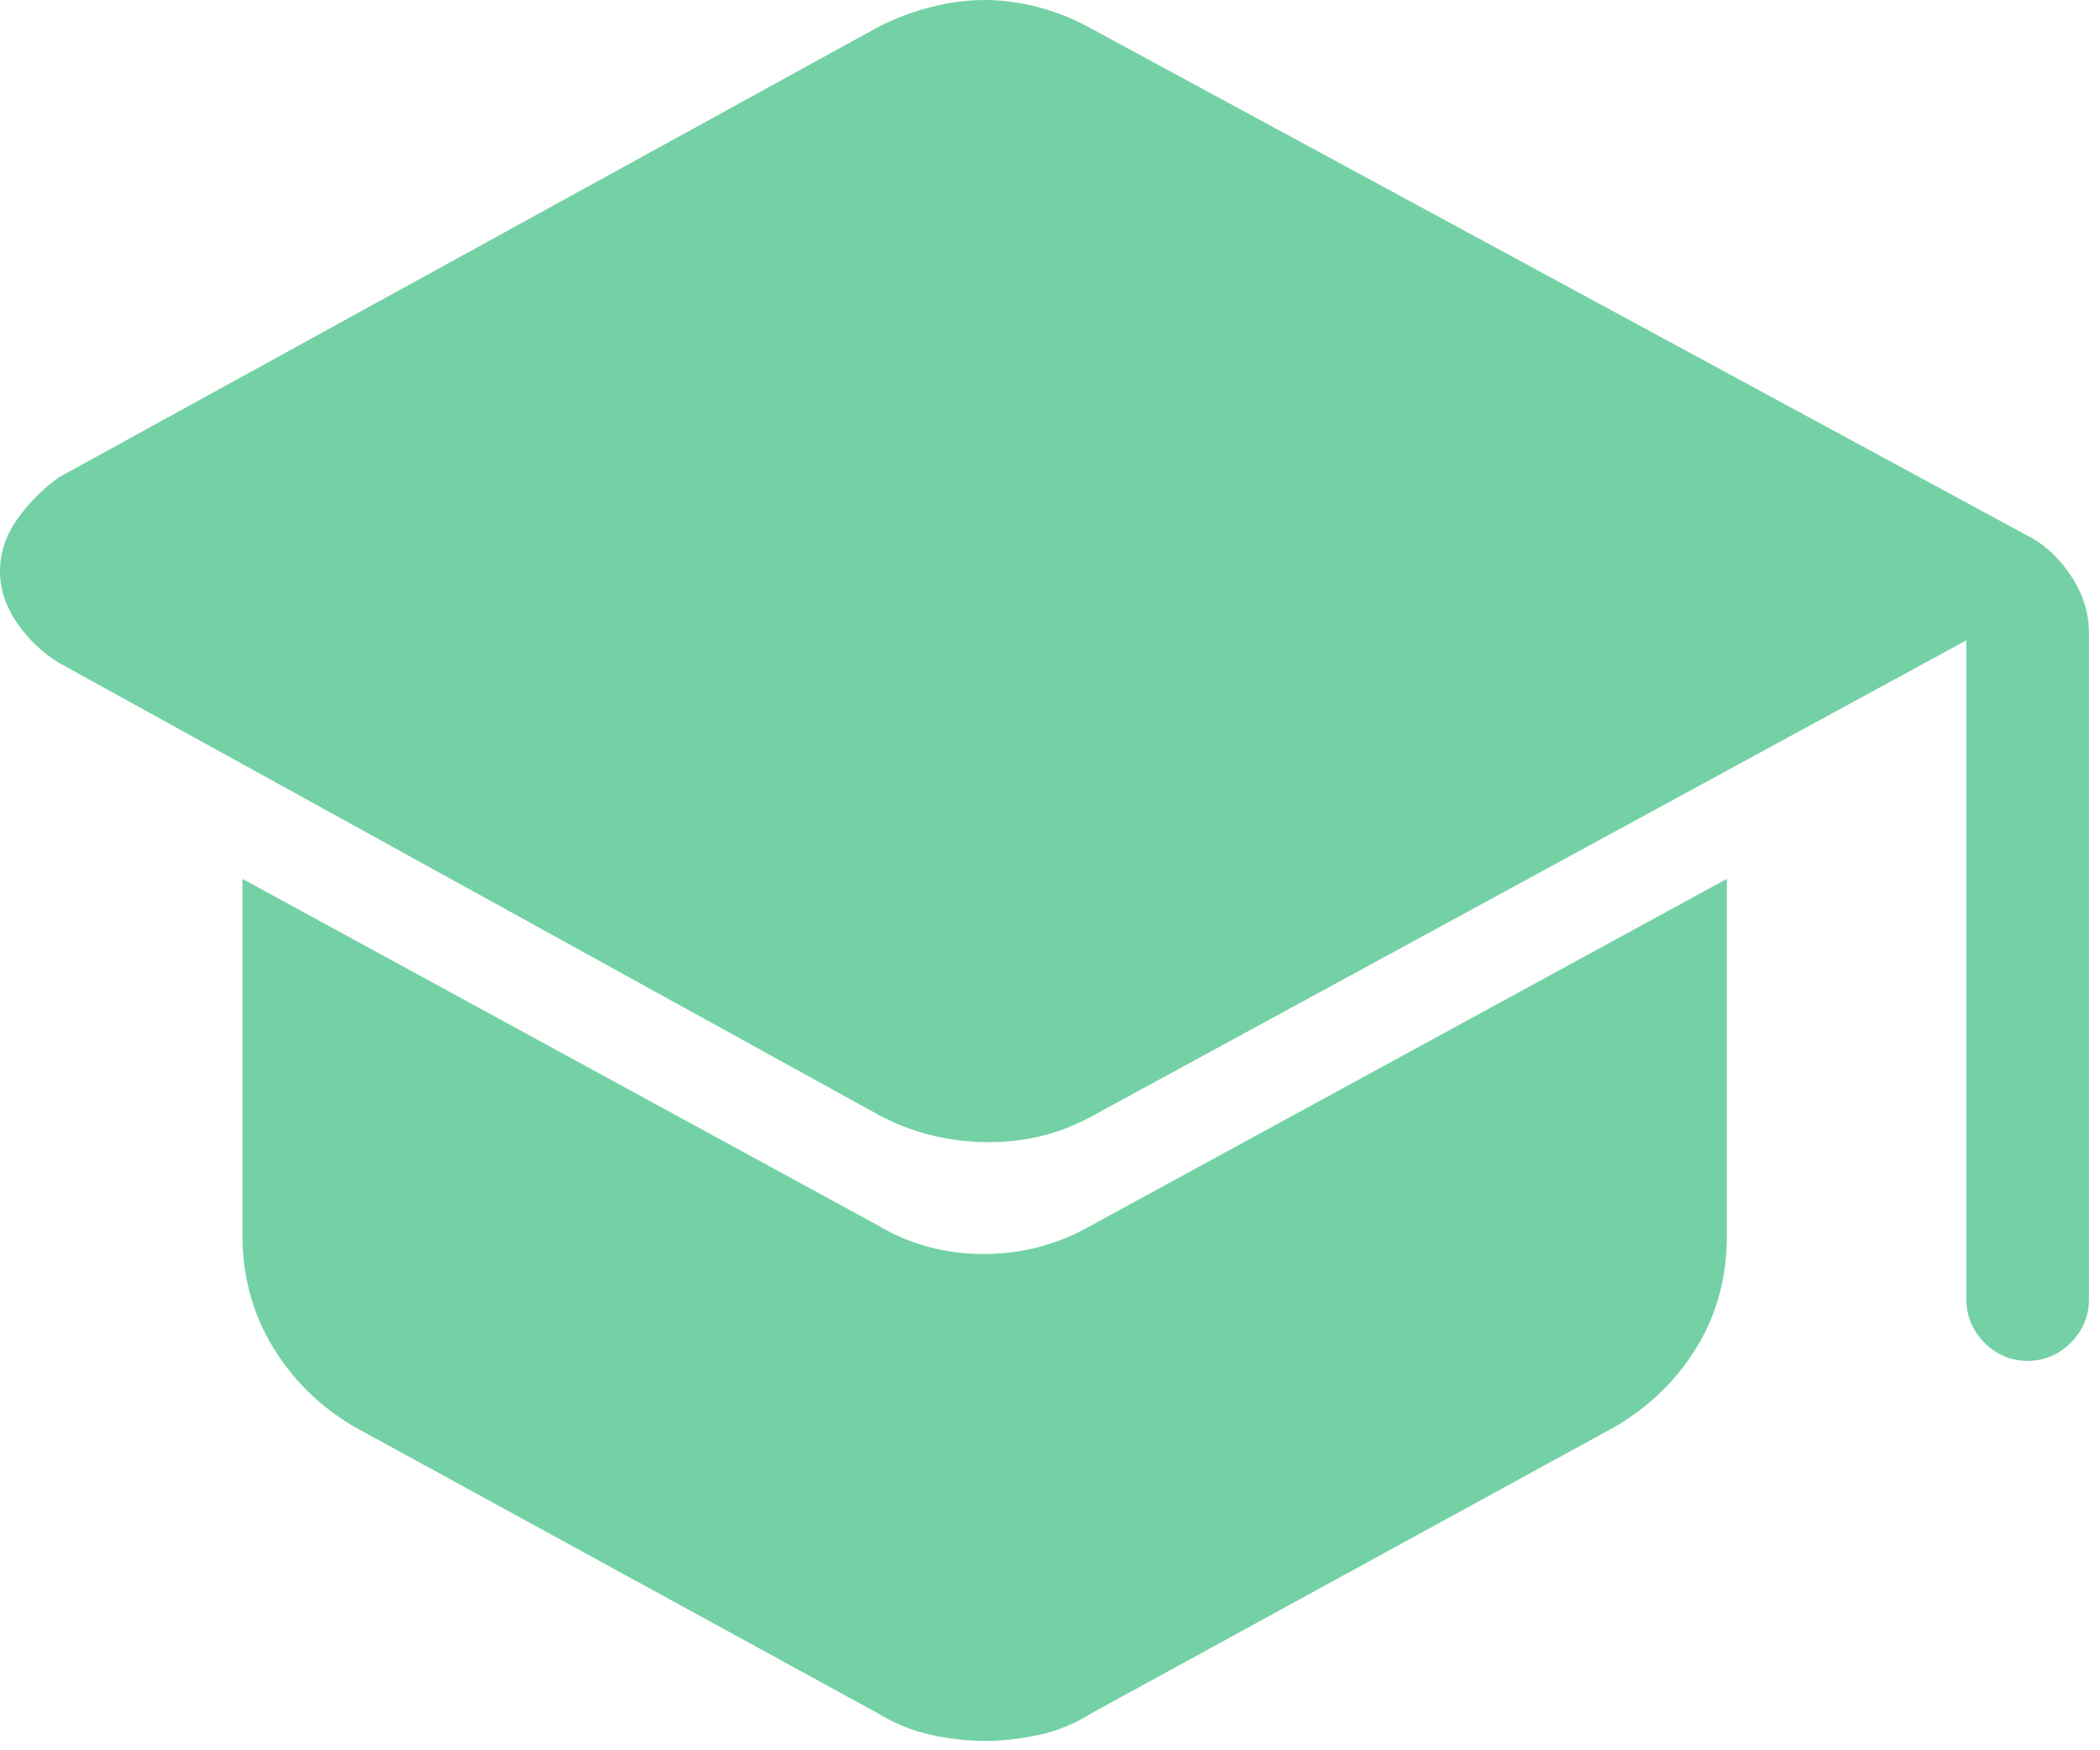<svg width="42" height="35" viewBox="0 0 42 35" fill="none" xmlns="http://www.w3.org/2000/svg">
<path d="M39.326 25.966V12.805L21.83 22.325C21.179 22.681 20.468 22.853 19.699 22.839C18.93 22.826 18.215 22.642 17.555 22.285L1.188 13.26C0.858 13.062 0.578 12.797 0.347 12.466C0.116 12.134 0 11.785 0 11.417C0 11.051 0.117 10.704 0.35 10.375C0.584 10.046 0.863 9.768 1.188 9.539L17.553 0.546C17.893 0.37 18.248 0.236 18.618 0.141C18.988 0.047 19.349 0 19.701 0C20.052 0 20.413 0.049 20.782 0.148C21.151 0.247 21.501 0.389 21.83 0.574L40.652 10.767C40.959 10.945 41.224 11.209 41.447 11.557C41.669 11.905 41.78 12.275 41.78 12.666V25.966C41.78 26.314 41.659 26.609 41.415 26.851C41.172 27.092 40.884 27.213 40.551 27.213C40.219 27.213 39.932 27.092 39.69 26.851C39.448 26.609 39.326 26.314 39.326 25.966ZM17.555 34.259L7.066 28.52C6.38 28.111 5.839 27.575 5.443 26.912C5.047 26.249 4.849 25.512 4.849 24.7V17.575L17.555 24.502C18.192 24.884 18.898 25.076 19.672 25.076C20.446 25.076 21.165 24.884 21.83 24.502L34.537 17.575V24.711C34.537 25.535 34.339 26.273 33.943 26.927C33.547 27.58 33.006 28.111 32.32 28.52L21.83 34.259C21.496 34.47 21.142 34.615 20.768 34.695C20.393 34.774 20.038 34.813 19.701 34.813C19.363 34.813 19.007 34.774 18.634 34.695C18.26 34.615 17.9 34.47 17.555 34.259Z" fill="#74D1A5"/>
</svg>
